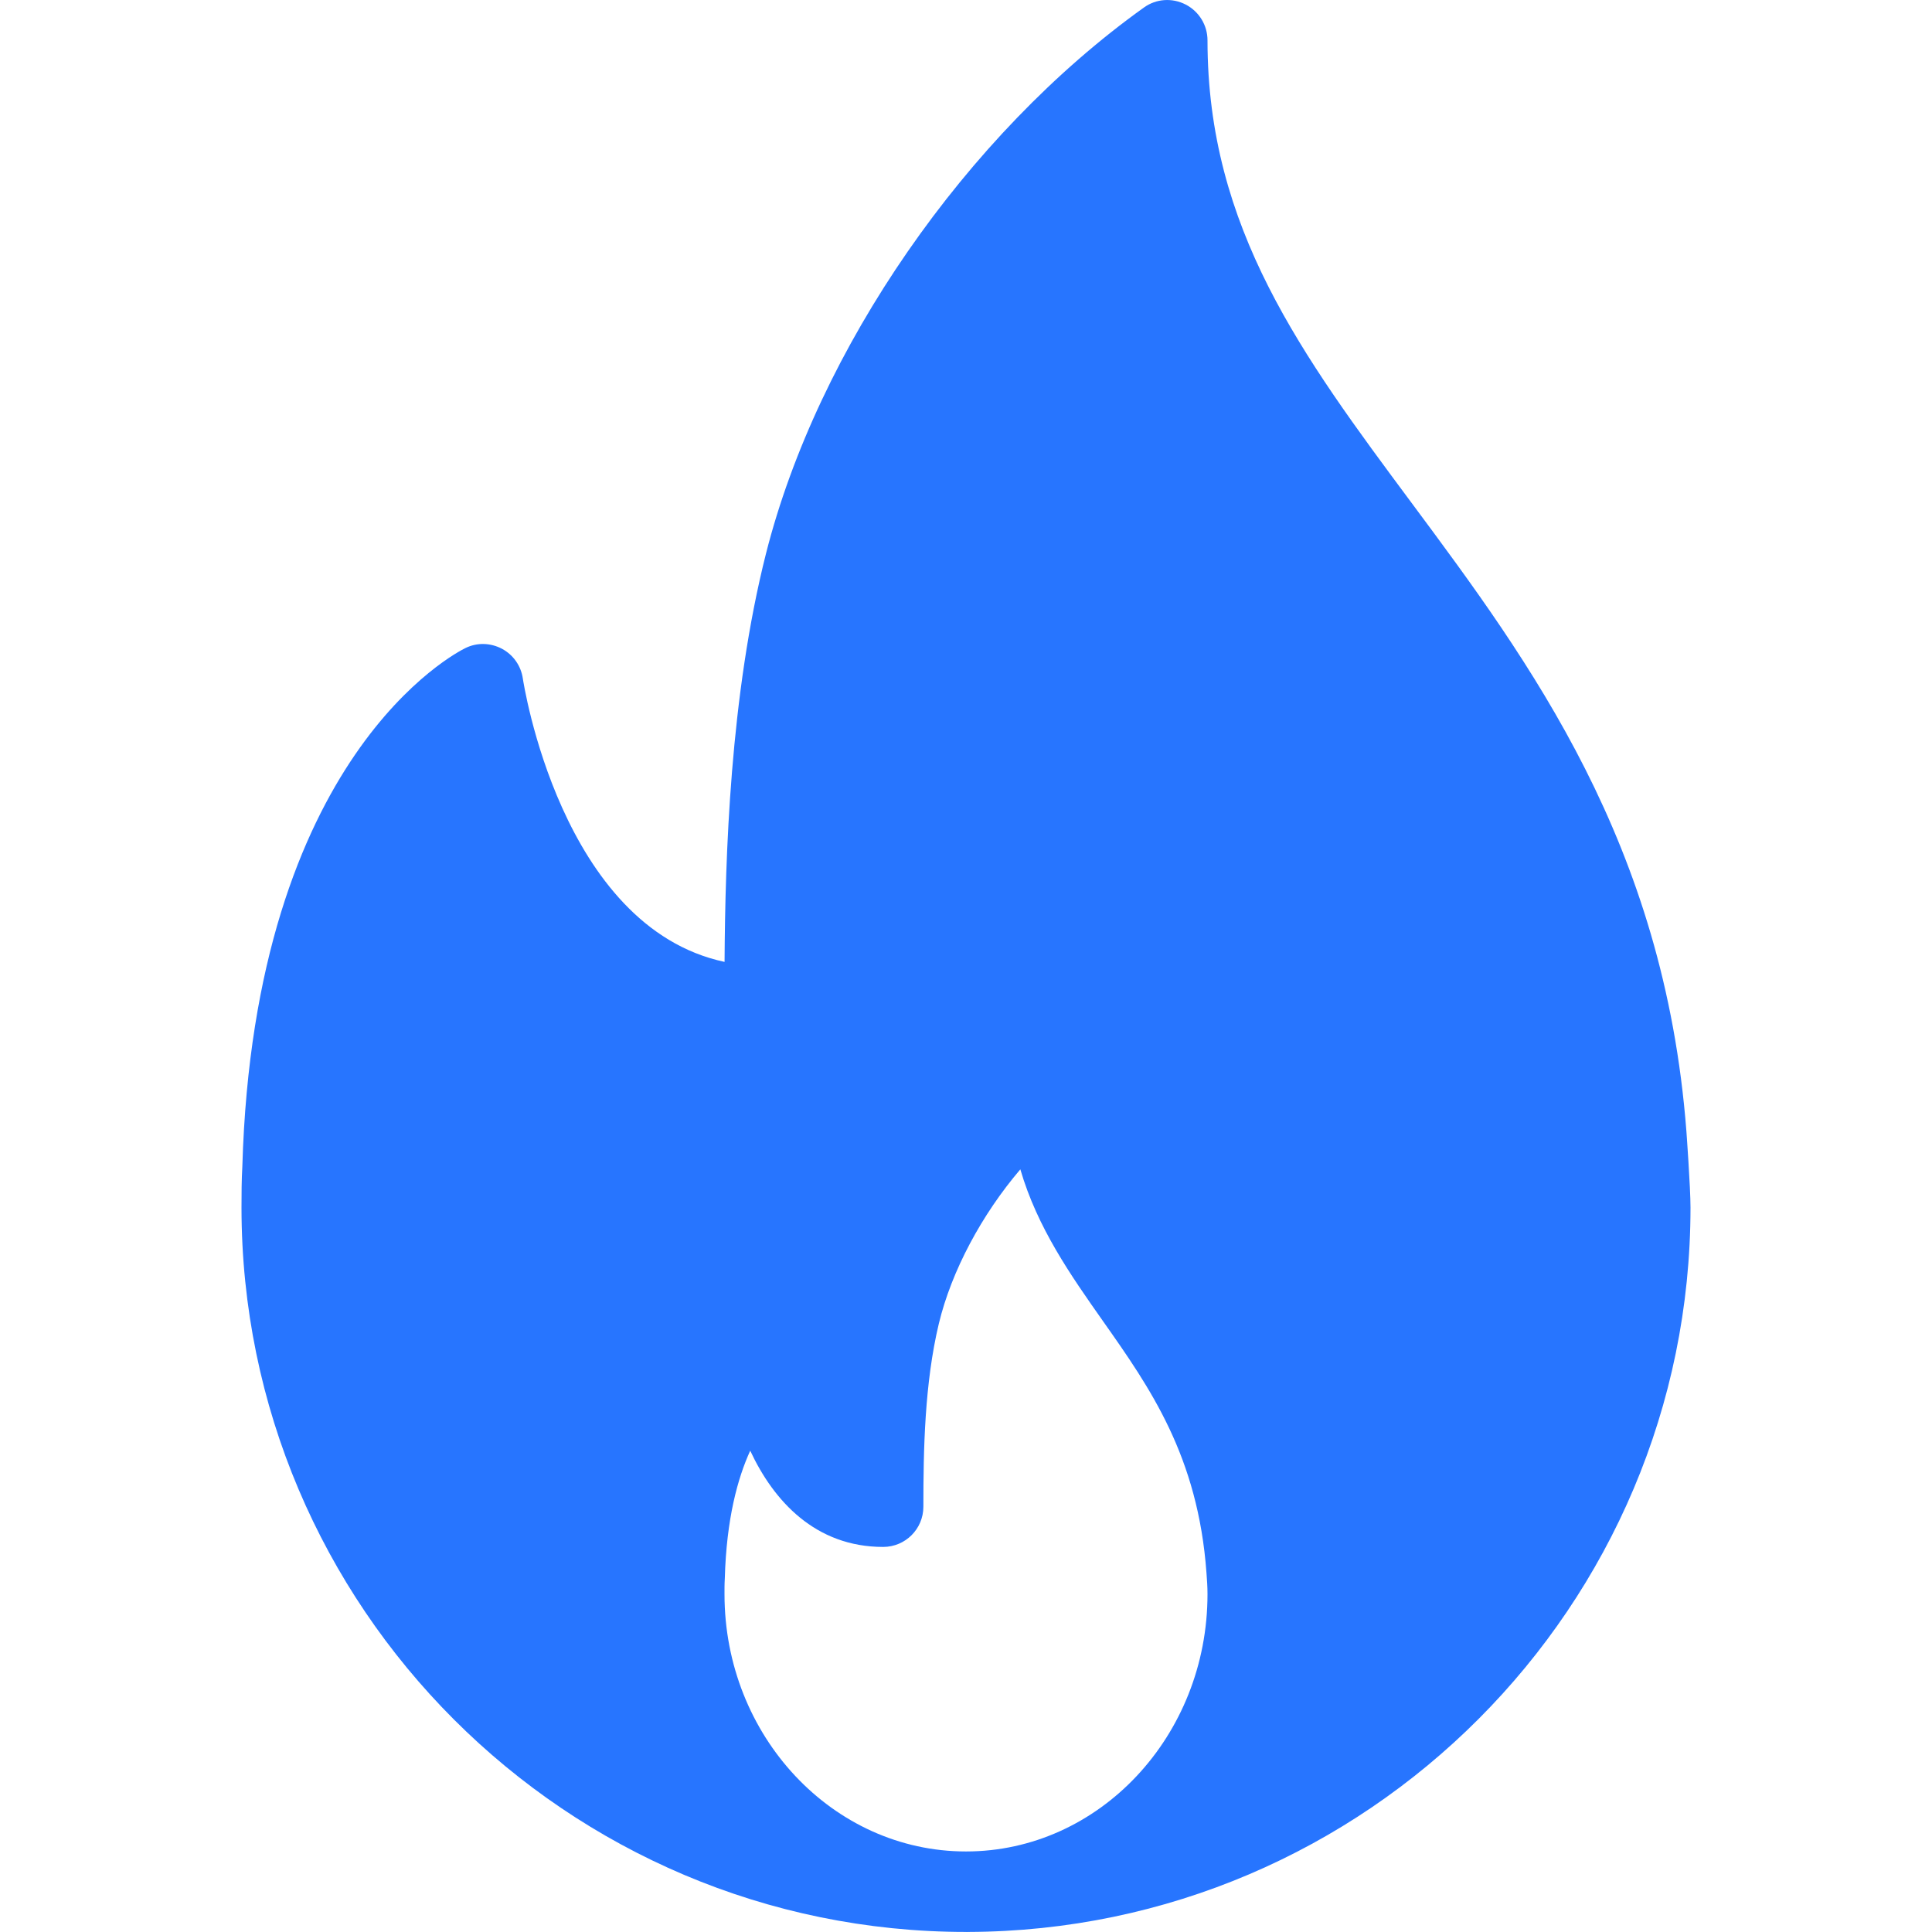 <svg width="32" height="32" viewBox="0 0 32 32" fill="none" xmlns="http://www.w3.org/2000/svg">
<g clip-path="url(#clip0)">
<path d="M27.932 18.736C27.565 13.963 25.343 10.972 23.383 8.333C21.568 5.89 20 3.78 20 0.668C20 0.418 19.86 0.189 19.638 0.075C19.415 -0.04 19.148 -0.022 18.945 0.126C16.001 2.232 13.545 5.783 12.687 9.17C12.091 11.529 12.012 14.181 12.001 15.932C9.283 15.351 8.667 11.284 8.66 11.24C8.63 11.029 8.501 10.845 8.313 10.745C8.124 10.646 7.901 10.639 7.709 10.734C7.566 10.803 4.21 12.509 4.014 19.319C4.001 19.545 4 19.773 4 20C4 26.616 9.383 31.999 16 31.999C16.009 32 16.019 32.001 16.027 31.999C16.029 31.999 16.032 31.999 16.035 31.999C22.635 31.98 28 26.604 28 20C28 19.667 27.932 18.736 27.932 18.736ZM16 30.666C13.794 30.666 12 28.754 12 26.405C12 26.325 11.999 26.244 12.005 26.145C12.032 25.154 12.22 24.478 12.426 24.028C12.813 24.859 13.505 25.622 14.628 25.622C14.996 25.622 15.294 25.324 15.294 24.956C15.294 24.007 15.314 22.912 15.55 21.924C15.761 21.047 16.263 20.115 16.9 19.368C17.183 20.338 17.735 21.123 18.274 21.889C19.046 22.985 19.843 24.119 19.983 26.052C19.992 26.166 20 26.281 20 26.405C20 28.754 18.206 30.666 16 30.666Z" fill="#2775FF"/>
</g>
<defs>
<clipPath id="clip0">
<rect width="32" height="32" fill="white"/>
</clipPath>
</defs>
</svg>
